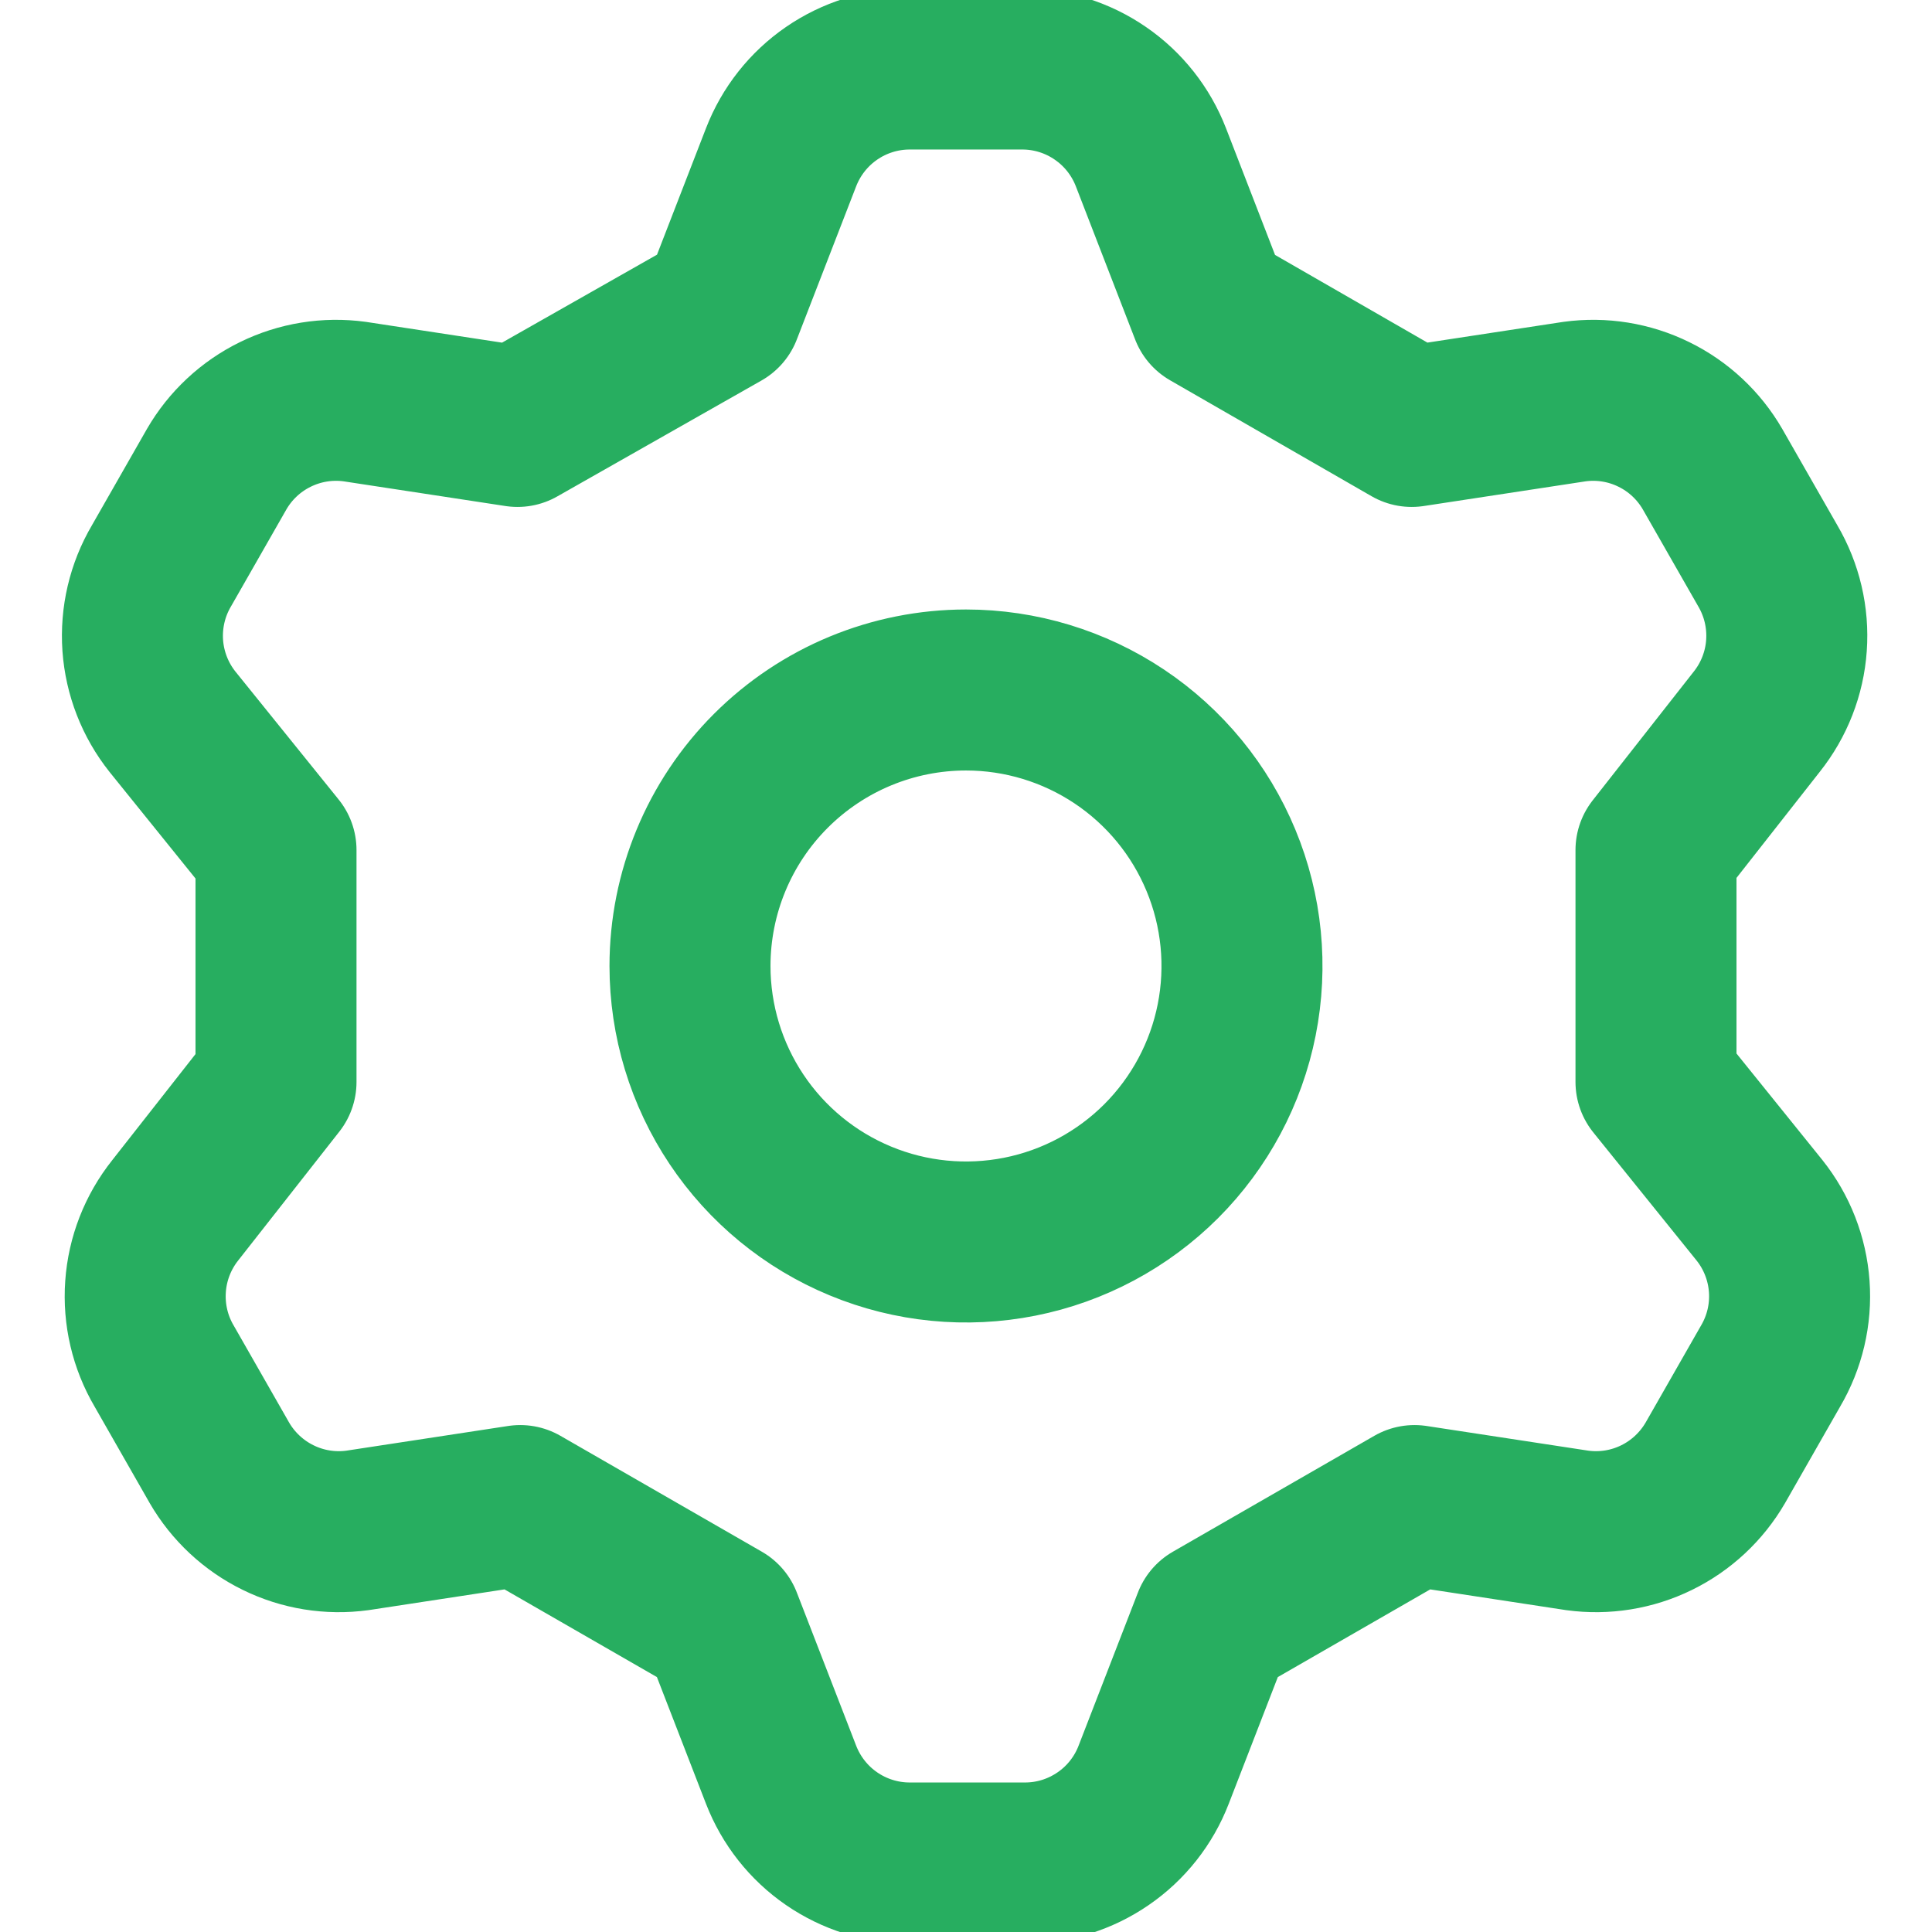 <svg width="36" height="36" viewBox="0 0 36 36" fill="none" xmlns="http://www.w3.org/2000/svg">
<g clip-path="url(#clip0_127_1191)">
<path d="M13.448 5.786L14.554 2.931C14.741 2.448 15.069 2.032 15.495 1.739C15.922 1.445 16.428 1.287 16.946 1.286H19.054C19.572 1.287 20.078 1.445 20.504 1.739C20.931 2.032 21.259 2.448 21.446 2.931L22.551 5.786L26.305 7.946L29.34 7.483C29.845 7.414 30.359 7.497 30.817 7.722C31.275 7.946 31.656 8.302 31.911 8.743L32.94 10.543C33.203 10.991 33.325 11.509 33.288 12.028C33.252 12.546 33.058 13.042 32.734 13.449L30.857 15.84V20.16L32.785 22.551C33.11 22.958 33.303 23.454 33.34 23.972C33.377 24.491 33.255 25.009 32.991 25.457L31.963 27.257C31.707 27.698 31.326 28.054 30.869 28.278C30.411 28.503 29.896 28.586 29.391 28.517L26.357 28.054L22.603 30.214L21.497 33.069C21.311 33.552 20.983 33.968 20.556 34.261C20.129 34.555 19.624 34.713 19.106 34.714H16.946C16.428 34.713 15.922 34.555 15.495 34.261C15.069 33.968 14.741 33.552 14.554 33.069L13.448 30.214L9.694 28.054L6.66 28.517C6.155 28.586 5.64 28.503 5.183 28.278C4.725 28.054 4.344 27.698 4.088 27.257L3.06 25.457C2.796 25.009 2.675 24.491 2.712 23.972C2.748 23.454 2.942 22.958 3.266 22.551L5.143 20.16V15.84L3.214 13.449C2.89 13.042 2.697 12.546 2.66 12.028C2.624 11.509 2.745 10.991 3.009 10.543L4.037 8.743C4.292 8.302 4.673 7.946 5.131 7.722C5.589 7.497 6.103 7.414 6.609 7.483L9.643 7.946L13.448 5.786ZM12.857 18C12.857 19.017 13.159 20.012 13.724 20.857C14.289 21.703 15.092 22.362 16.032 22.751C16.972 23.141 18.006 23.242 19.003 23.044C20.001 22.846 20.917 22.356 21.637 21.637C22.356 20.917 22.846 20.001 23.044 19.003C23.242 18.006 23.141 16.972 22.751 16.032C22.362 15.092 21.703 14.289 20.857 13.724C20.011 13.159 19.017 12.857 18 12.857C16.636 12.857 15.328 13.399 14.363 14.364C13.399 15.328 12.857 16.636 12.857 18Z" stroke="#27AE60" stroke-width="3" stroke-linecap="round" stroke-linejoin="round"/>
</g>
<defs>
<clipPath id="clip0_127_1191">
<rect width="36" height="36" fill="white"/>
</clipPath>
</defs>
</svg>
